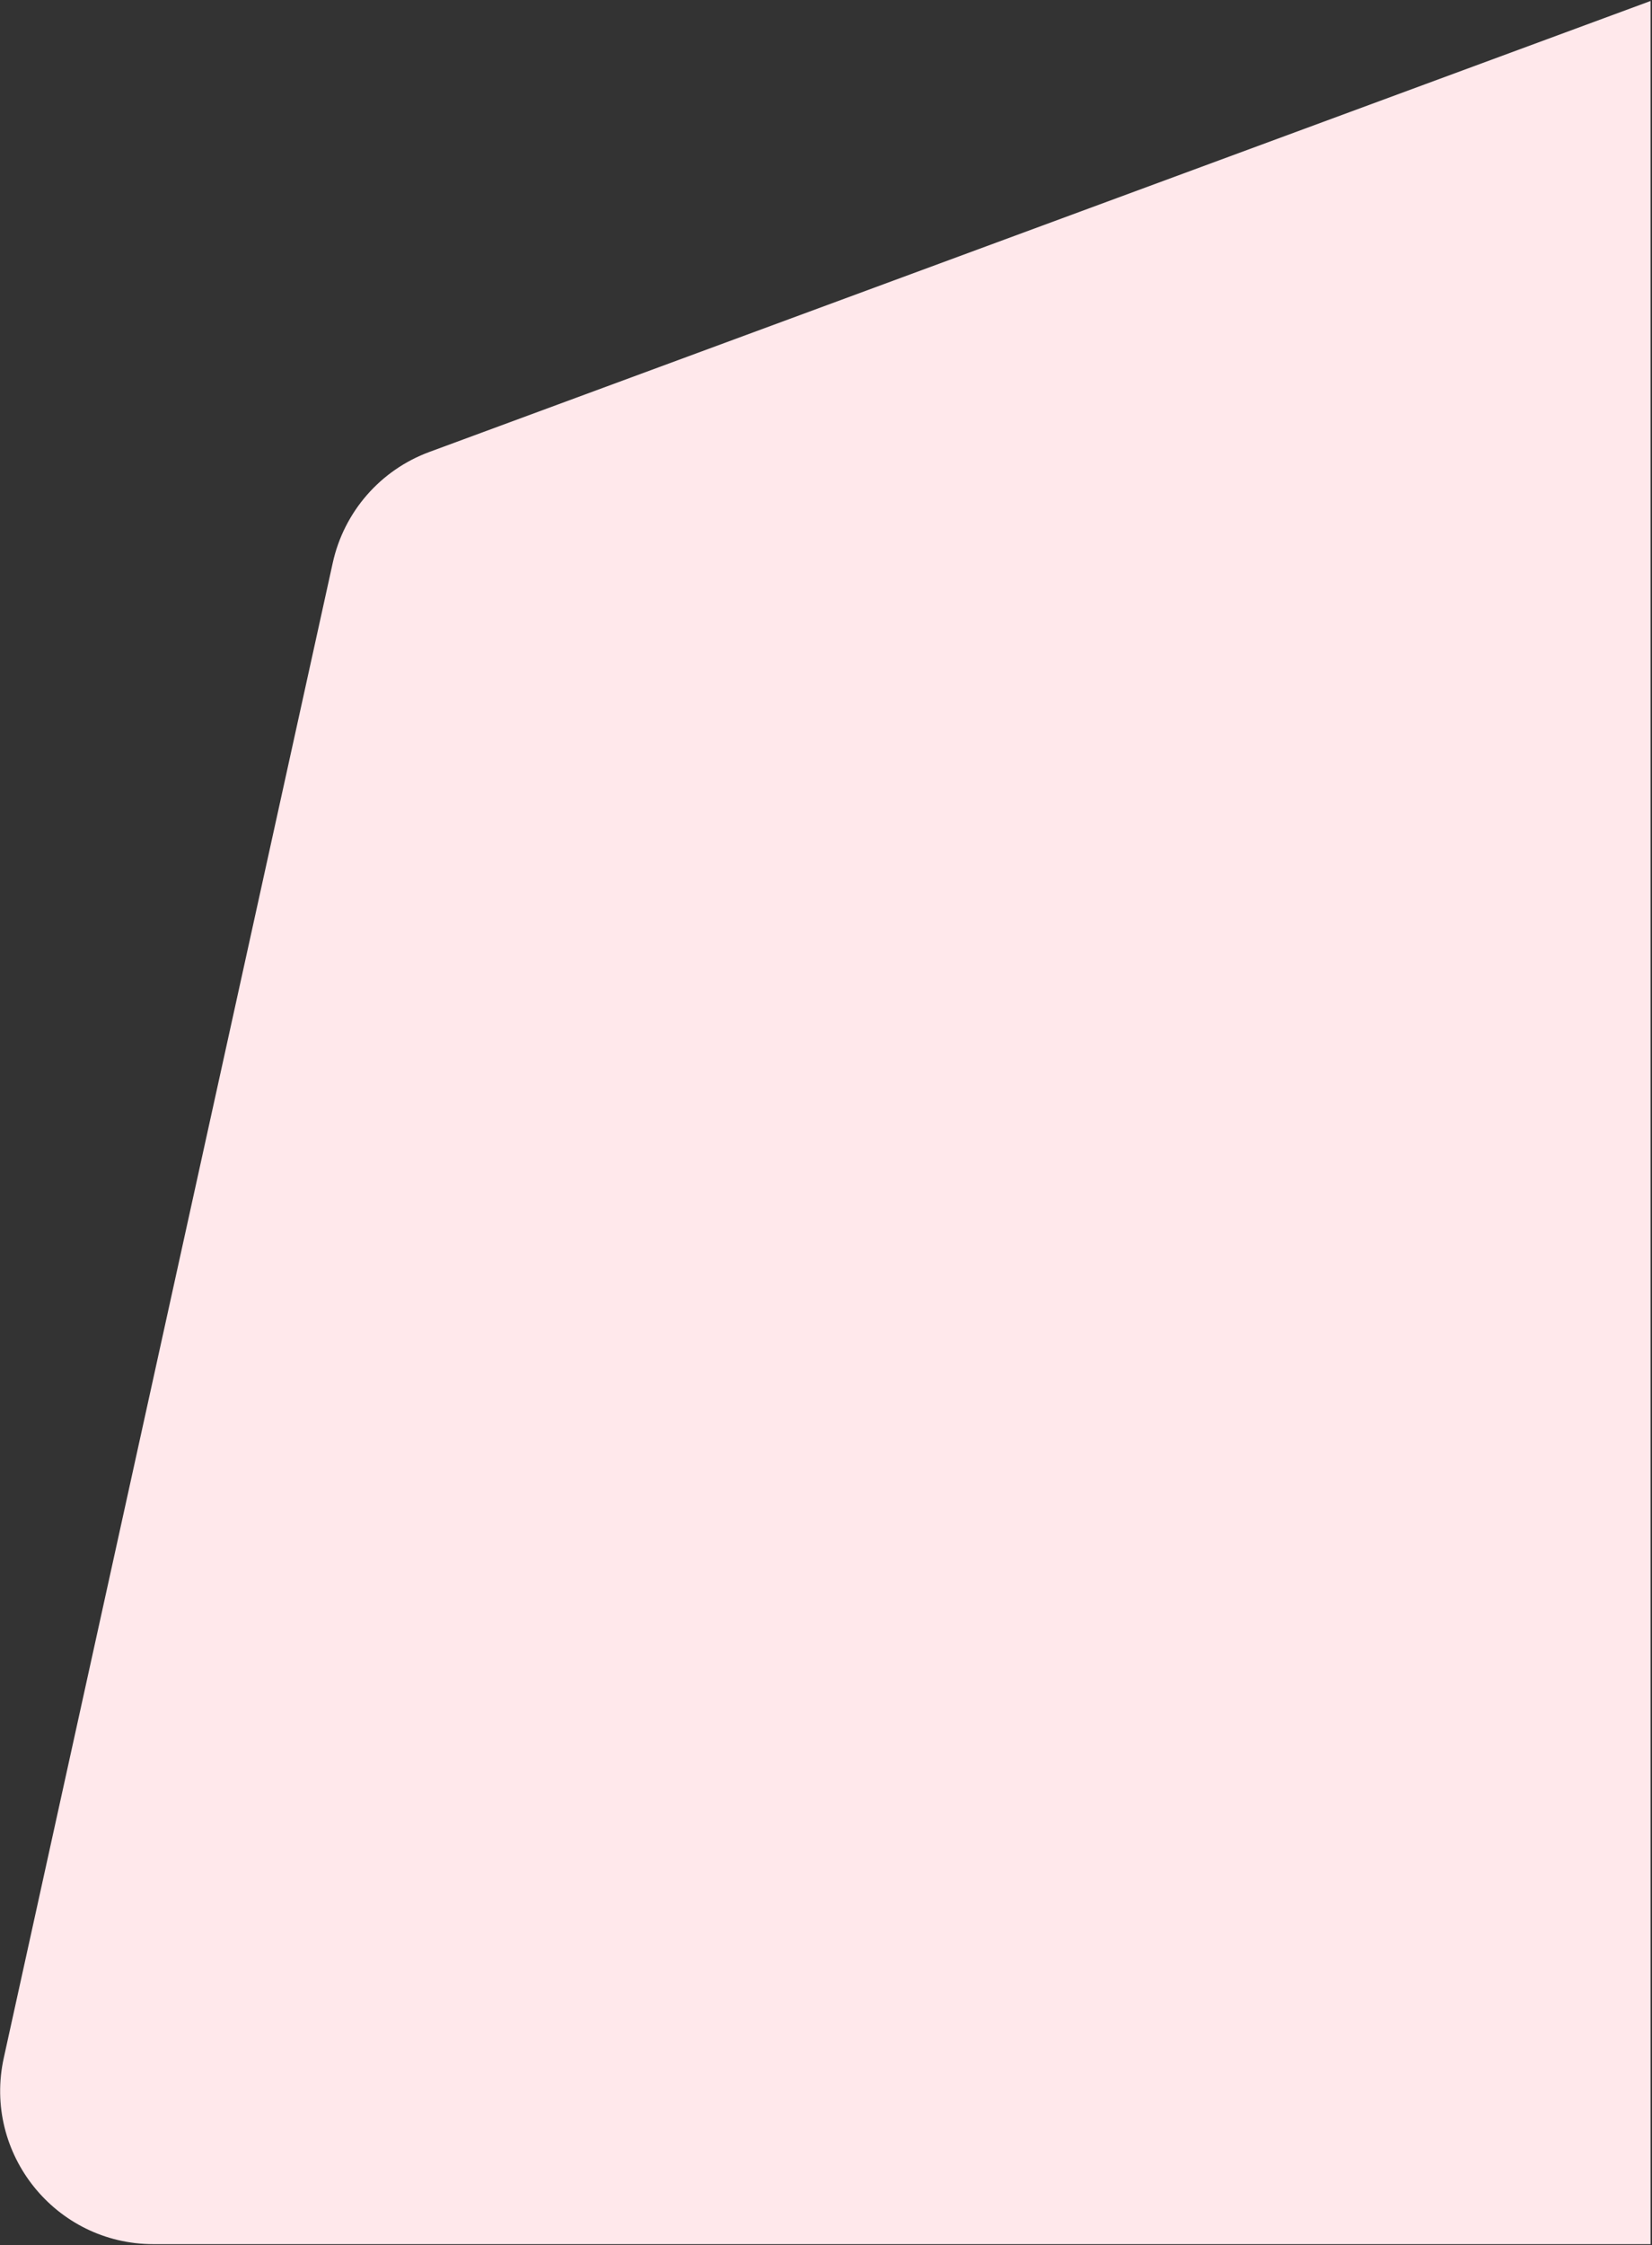 <svg xmlns="http://www.w3.org/2000/svg" xmlns:xlink="http://www.w3.org/1999/xlink" width="754" zoomAndPan="magnify" viewBox="0 0 565.5 768" height="1024" preserveAspectRatio="xMidYMid meet" version="1.0"><rect x="0" y="0" width="565.5" height="768" fill="#333333" stroke="none"/><defs><clipPath id="8862215b73"><path d="M 0 0.34 L 565 0.34 L 565 767.66 L 0 767.66 Z M 0 0.34 " clip-rule="nonzero"/></clipPath></defs><g clip-path="url(#8862215b73)"><path fill="#ffe8eb" d="M 113.906 192.531 C 117.746 175.082 130.207 160.785 146.973 154.602 L 565 0.34 L 565 767.66 L 52.523 767.66 C 19.008 767.66 -5.91 736.66 1.297 703.926 Z M 113.906 192.531 " fill-opacity="1" fill-rule="nonzero"/></g></svg>
